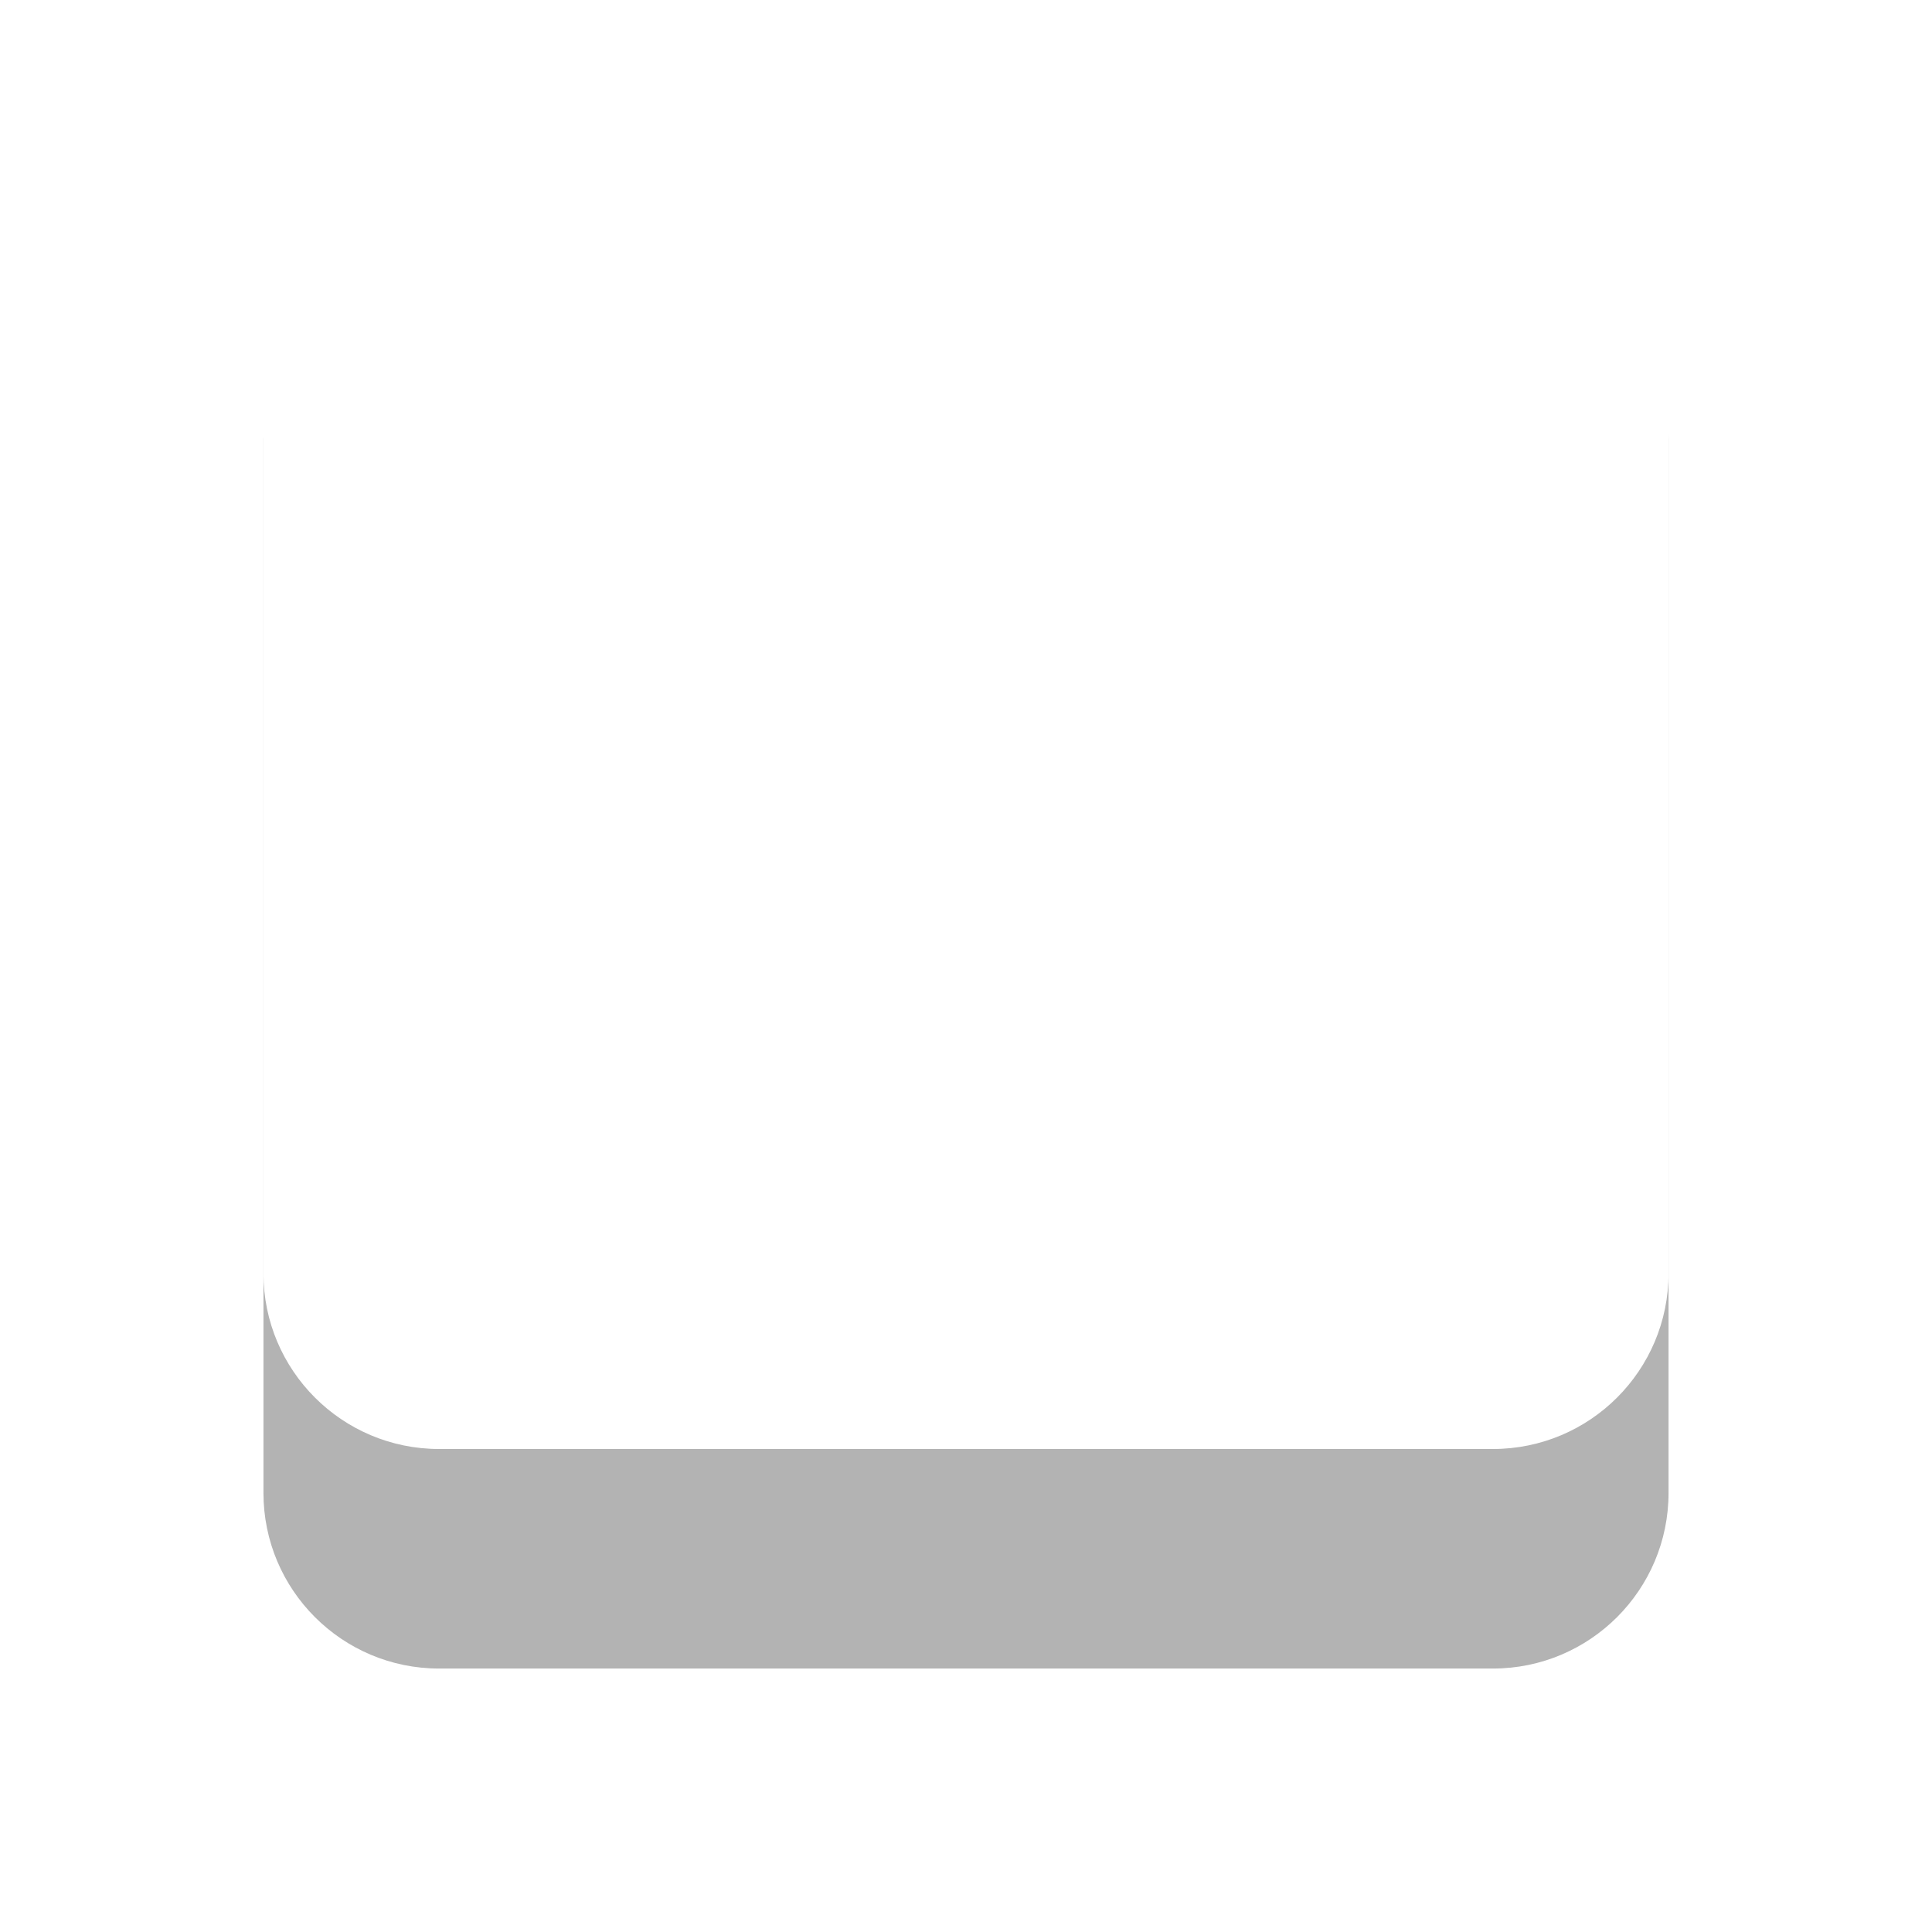 <?xml version="1.0" encoding="UTF-8"?>
<svg width="44px" height="44px" viewBox="0 0 44 44" version="1.1" xmlns="http://www.w3.org/2000/svg" xmlns:xlink="http://www.w3.org/1999/xlink">
    <!-- Generator: sketchtool 52.2 (67145) - http://www.bohemiancoding.com/sketch -->
    <title>583E1A8A-1AF1-4D85-BFC4-C62D75260FE1</title>
    <desc>Created with sketchtool.</desc>
    <defs>
        <path d="M4,0 L28,0 C30.209,-4.05812251e-16 32,1.791 32,4 L32,28 C32,30.209 30.209,32 28,32 L4,32 C1.791,32 2.705415e-16,30.209 0,28 L0,4 C-2.705415e-16,1.791 1.791,4.05812251e-16 4,0 Z" id="path-1"></path>
        <filter x="-35.9%" y="-20.3%" width="171.9%" height="171.9%" filterUnits="objectBoundingBox" id="filter-2">
            <feOffset dx="0" dy="5" in="SourceAlpha" result="shadowOffsetOuter1"></feOffset>
            <feGaussianBlur stdDeviation="3" in="shadowOffsetOuter1" result="shadowBlurOuter1"></feGaussianBlur>
            <feColorMatrix values="0 0 0 0 0   0 0 0 0 0   0 0 0 0 0  0 0 0 0.05 0" type="matrix" in="shadowBlurOuter1"></feColorMatrix>
        </filter>
    </defs>
    <g id="Web-App---Mobile" stroke="none" stroke-width="1" fill="none" fill-rule="evenodd">
        <g id="Login---Step-1-" transform="translate(-272, -15)">
            <g id="Menu" transform="translate(278, 16)">
                <g id="Container" opacity="0.3">
                    <use fill="black" fill-opacity="1" filter="url(#filter-2)" xlink:href="#path-1"></use>
                    <use fill="#FFFFFF" fill-rule="evenodd" xlink:href="#path-1"></use>
                </g>
                <path d="M9,10 L23,10 L23,12 L9,12 L9,10 Z M9,15 L23,15 L23,17 L9,17 L9,15 Z M9,20 L23,20 L23,22 L9,22 L9,20 Z" id="Shape" fill="#FFFFFF" fill-rule="nonzero"></path>
            </g>
        </g>
    </g>
</svg>